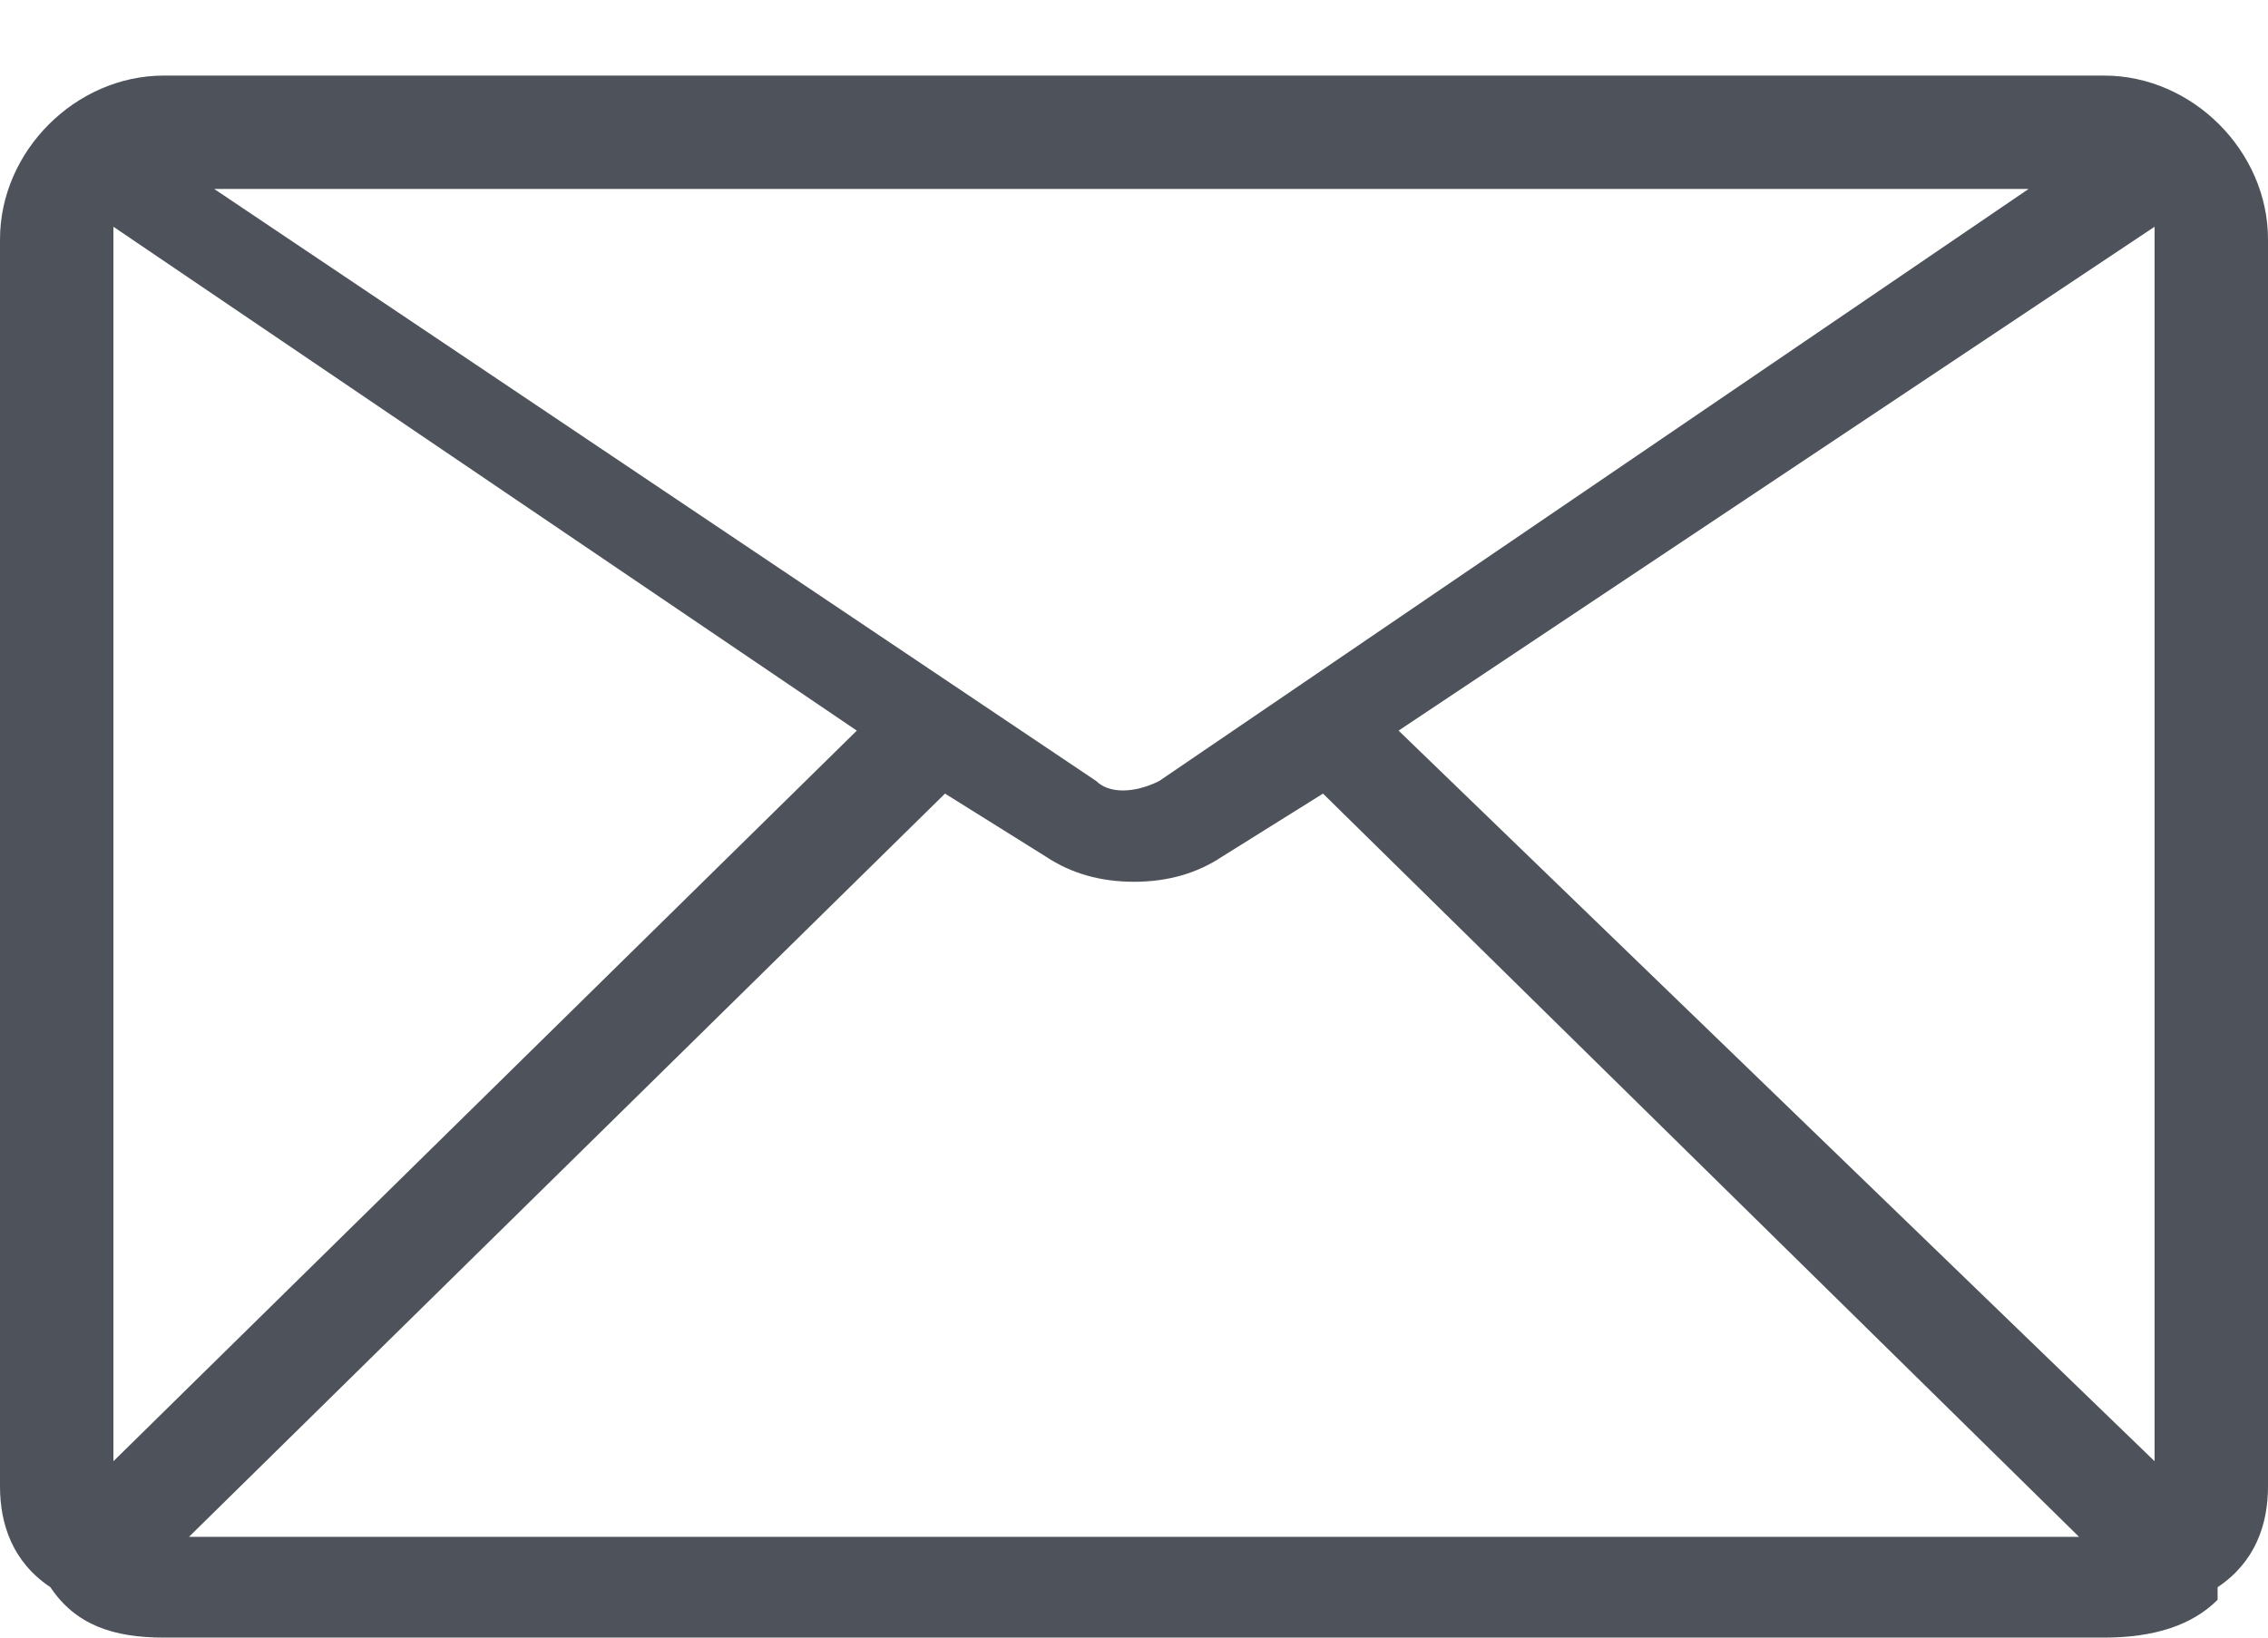 <svg version="1.2" xmlns="http://www.w3.org/2000/svg" viewBox="0 0 18 13" width="18" height="13">
	<title>Shape 2</title>
	<style>
		.s0 { opacity: .8;fill: #222933 } 
	</style>
	<path id="Shape 2" fill-rule="evenodd" class="s0" d="m16.7 13h-15.4c-0.4 0-0.7-0.1-0.9-0.4q0 0 0 0 0 0 0 0c-0.3-0.2-0.4-0.5-0.4-0.8v-9.9c0-0.7 0.6-1.3 1.3-1.3h15.4c0.7 0 1.3 0.6 1.3 1.3v9.9c0 0.3-0.1 0.6-0.4 0.8q0 0 0 0 0 0 0 0.1c-0.2 0.2-0.5 0.3-0.9 0.3zm-15.8-11.1v9.7l5.9-5.8-5.9-4q0 0 0 0.1zm15.6 10.3l-6-5.9-0.8 0.5q-0.3 0.2-0.7 0.2-0.4 0-0.7-0.2l-0.8-0.5-6 5.9zm0.6-10.3q0-0.1 0-0.1l-6 4 6 5.8zm-8.4 4.3c0.1 0.1 0.3 0.1 0.5 0l6.9-4.7h-14.4z"/>
</svg>